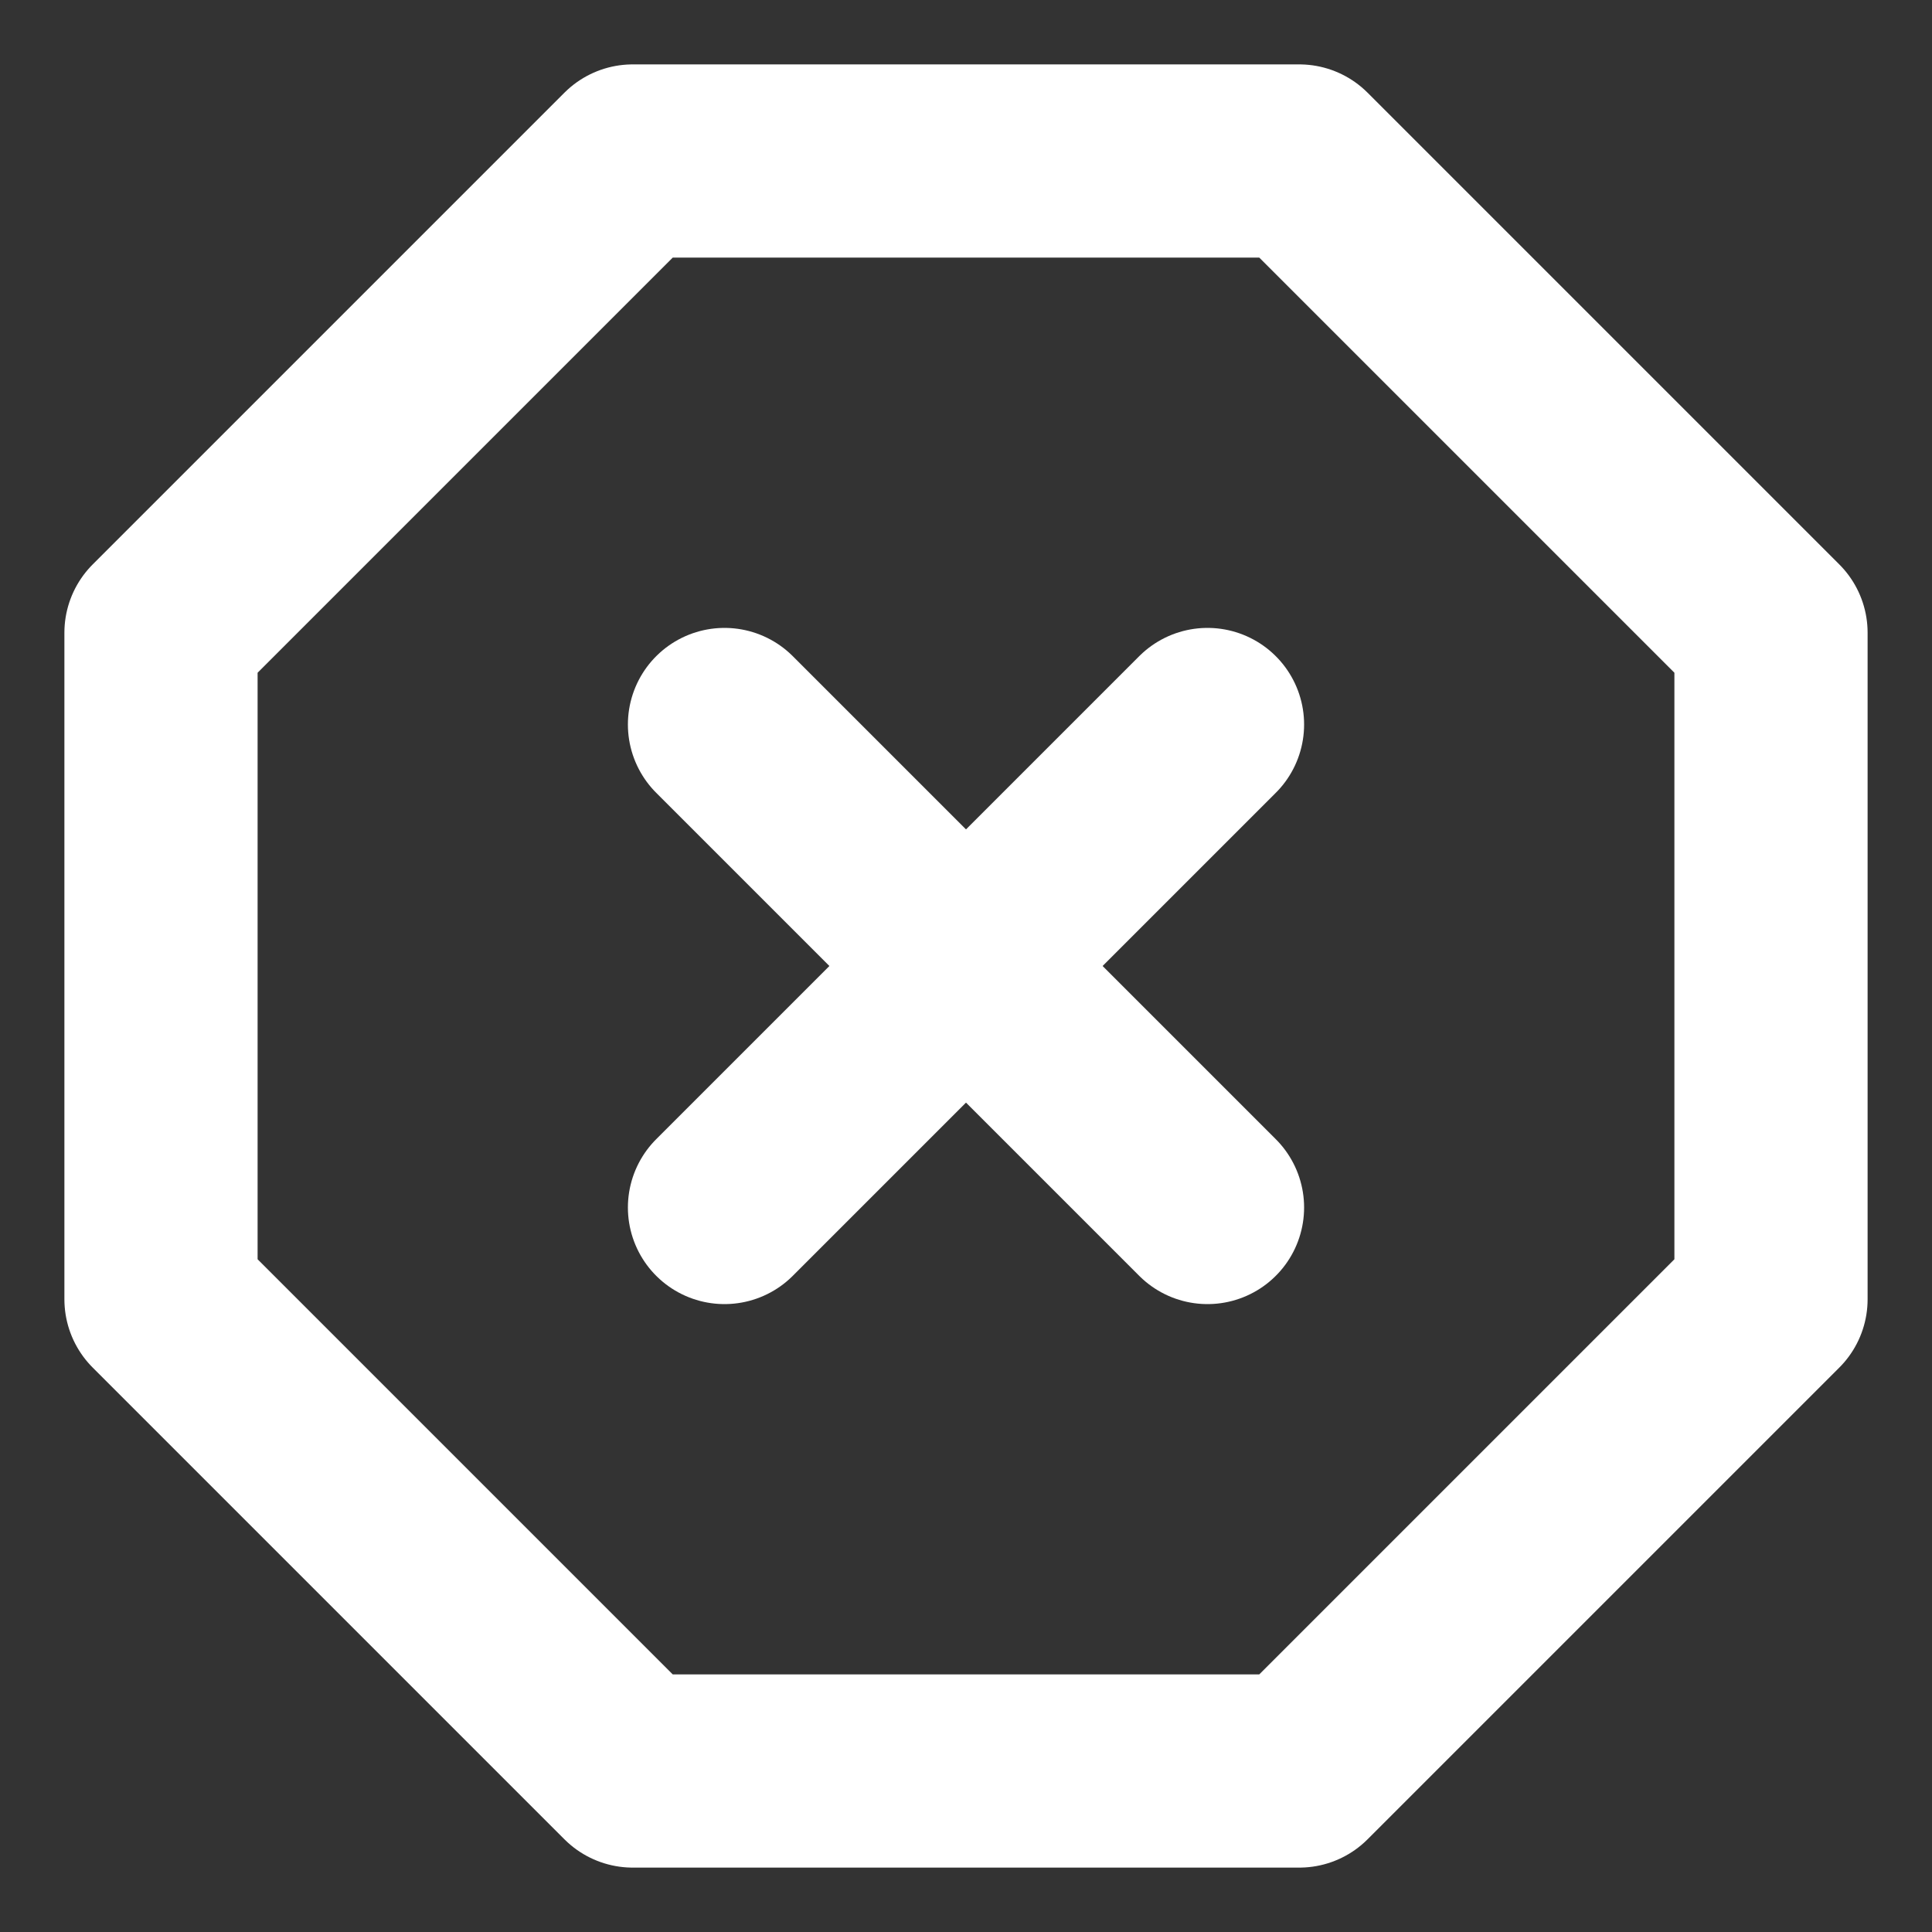 <svg width="30" height="30" viewBox="0 0 30 30" fill="none" xmlns="http://www.w3.org/2000/svg">
<rect x="0" y="0" width="30" height="30" fill="#333333" stroke="none"/>
<path d="M9.825 2.5H20.175L27.5 9.825V20.175L20.175 27.5H9.825L2.5 20.175V9.825L9.825 2.5Z" stroke="white" stroke-width="3" stroke-linecap="round" stroke-linejoin="round"/>
<path d="M18.75 11.25L11.25 18.75" stroke="white" stroke-width="3" stroke-linecap="round" stroke-linejoin="round"/>
<path d="M11.25 11.25L18.75 18.75" stroke="white" stroke-width="3" stroke-linecap="round" stroke-linejoin="round"/>
</svg>
